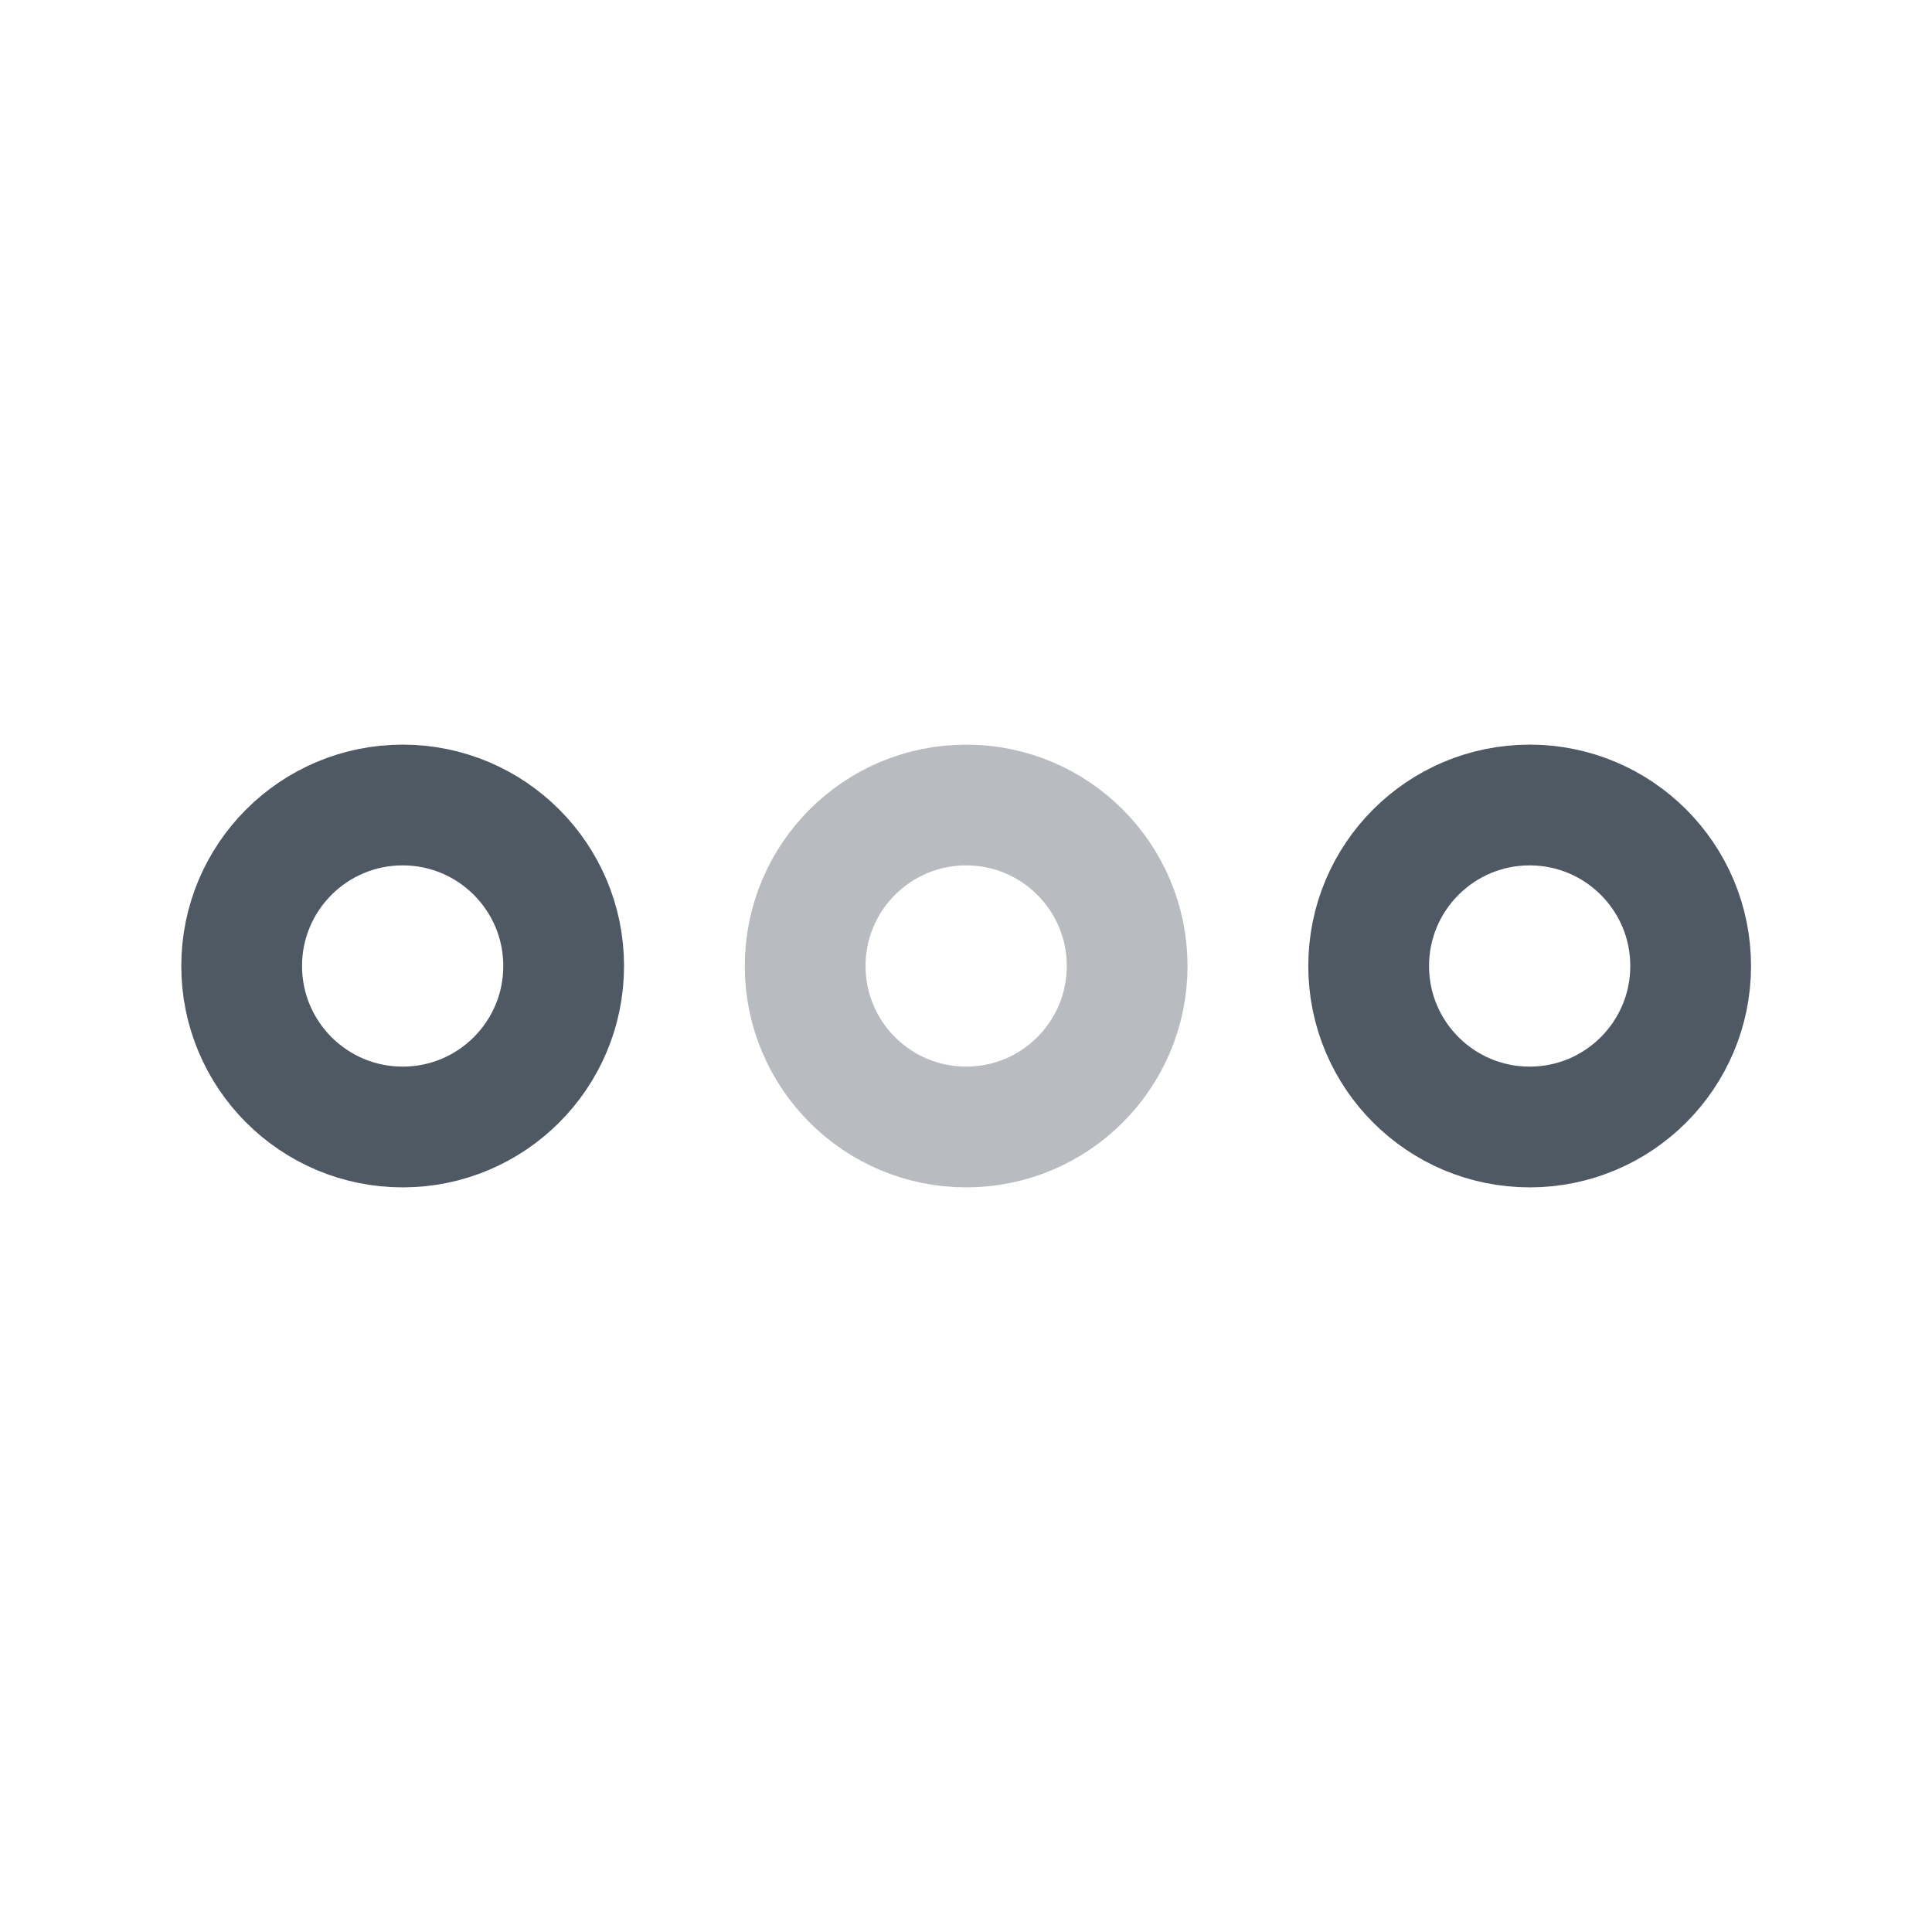 <svg width="24" height="24" viewBox="0 0 24 24" fill="none" xmlns="http://www.w3.org/2000/svg">
<circle cx="5.002" cy="12" r="2" stroke="#4E5964" stroke-width="1.5"/>
<circle opacity="0.4" cx="12.002" cy="12" r="2" stroke="#4E5964" stroke-width="1.5"/>
<circle cx="19.002" cy="12" r="2" stroke="#4E5964" stroke-width="1.5"/>
</svg>
